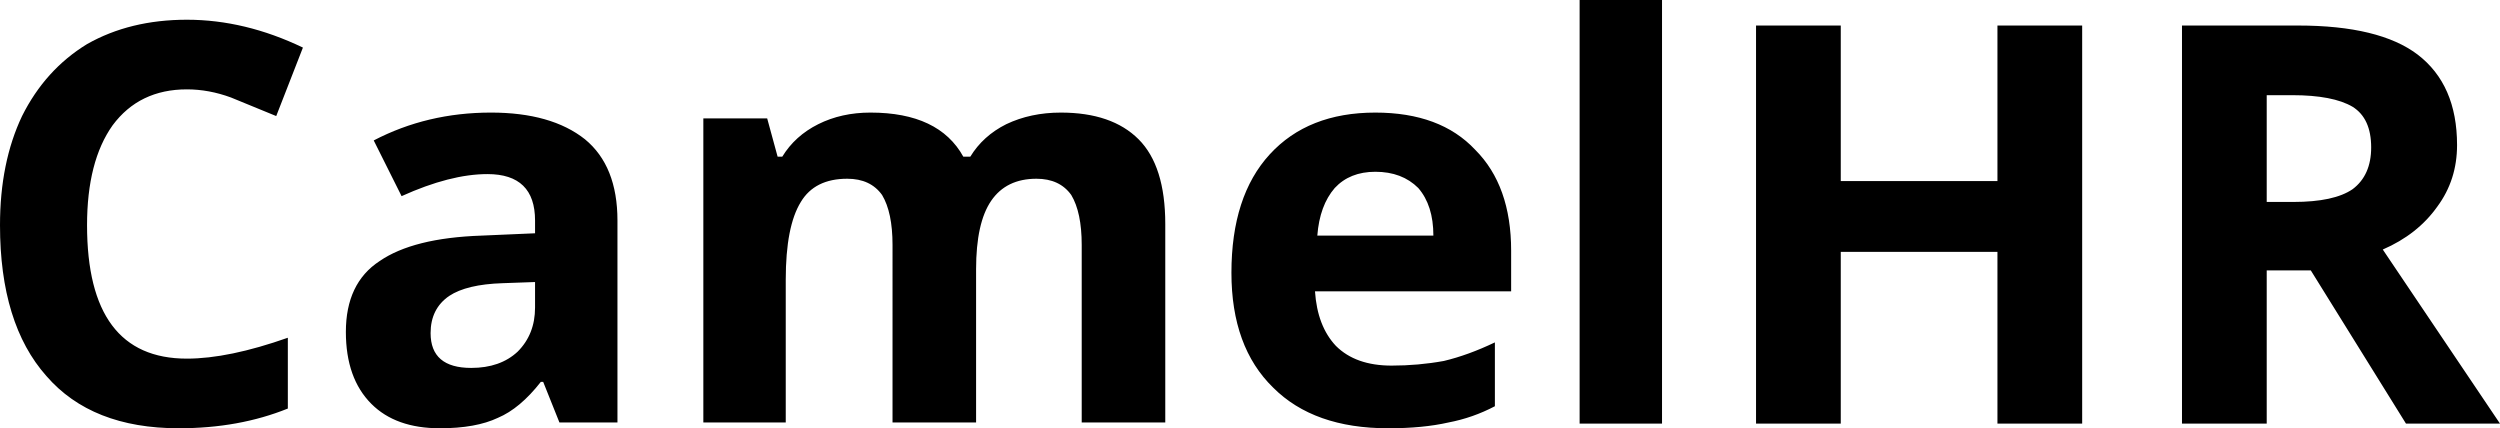 <svg xmlns="http://www.w3.org/2000/svg" xmlns:v="http://vecta.io" v:json="{&quot;_titleBlocks_dataRevision&quot;:&quot;&quot;}" style="stroke:#000;stroke-linecap:round;stroke-linejoin:round;fill:#fff;fill-rule:evenodd;font-family:Roboto;font-size:14px;text-anchor:middle" viewBox="368.2 328.9 215.4 36.9"><style>svg .Text\.cls{stroke:none}</style><path fill="#000" fill-rule="nonzero" stroke="none" stroke-opacity="0" d="M384.3 336.6q-4.1 0-6.4 3.1-2.2 3.1-2.2 8.6 0 11.5 8.6 11.5 3.6 0 8.7-1.8v6.1q-4.2 1.7-9.4 1.7-7.5 0-11.4-4.5-4-4.5-4-13 0-5.4 1.9-9.4 2-4 5.6-6.2 3.7-2.1 8.6-2.1 5 0 10 2.4l-2.3 5.9-3.9-1.6q-1.9-.7-3.8-.7ZM421.4 365.3h-5l-1.4-3.5h-.2q-1.8 2.3-3.7 3.1-1.9.9-5 .9-3.8 0-5.9-2.1-2.2-2.2-2.2-6.2 0-4.2 2.9-6.1 2.9-2 8.8-2.2l4.6-.2v-1.1q0-4-4.1-4-3.2 0-7.4 1.9l-2.4-4.8q4.6-2.4 10.1-2.4 5.2 0 8.1 2.3 2.8 2.3 2.8 7v17.4Zm-7.1-9.9v-2.2l-2.8.1q-3.1.1-4.6 1.1-1.6 1.1-1.6 3.2 0 3 3.5 3 2.5 0 4-1.4 1.5-1.5 1.5-3.8ZM452.3 352.1v13.2h-7.2V350q0-2.8-.9-4.3-1-1.4-3-1.4-2.8 0-4 2-1.3 2.1-1.3 6.7v12.3h-7.1v-26.2h5.5l.9 3.3h.4q1.1-1.8 3.1-2.8 2-1 4.5-1 5.9 0 8 3.8h.6q1.1-1.8 3.1-2.8 2.1-1 4.7-1 4.4 0 6.7 2.3t2.3 7.3v17.1h-7.2V350q0-2.8-.9-4.3-1-1.4-3-1.4-2.6 0-3.9 1.9-1.3 1.9-1.3 5.9ZM486.7 343.7q-2.2 0-3.5 1.4-1.3 1.5-1.5 4.1h10q0-2.6-1.3-4.1-1.4-1.4-3.7-1.4Zm1.1 22.1q-6.4 0-9.9-3.5-3.6-3.5-3.6-9.9 0-6.6 3.3-10.2 3.3-3.6 9.1-3.6 5.6 0 8.6 3.2 3.1 3.1 3.1 8.7v3.5h-16.9q.2 3 1.8 4.7 1.7 1.7 4.8 1.7 2.3 0 4.5-.4 2.1-.5 4.4-1.6v5.5q-1.9 1-4 1.4-2.2.5-5.2.5ZM511.4 328.9v36.5h-7.1v-36.5h7.1ZM547.6 331.1v34.3h-7.3v-14.8h-13.5v14.8h-7.3v-34.3h7.3v13.4h13.5v-13.4h7.3ZM563.5 337.1v9.2h2.3q3.5 0 5.1-1.1 1.6-1.2 1.6-3.6 0-2.5-1.6-3.5-1.7-1-5.2-1h-2.2Zm3.8 15.1h-3.8v13.2h-7.3v-34.3h10q7 0 10.3 2.5 3.4 2.6 3.4 7.8 0 3-1.7 5.3-1.7 2.4-4.7 3.7l10.1 15h-8.1l-8.2-13.2Z"/></svg>